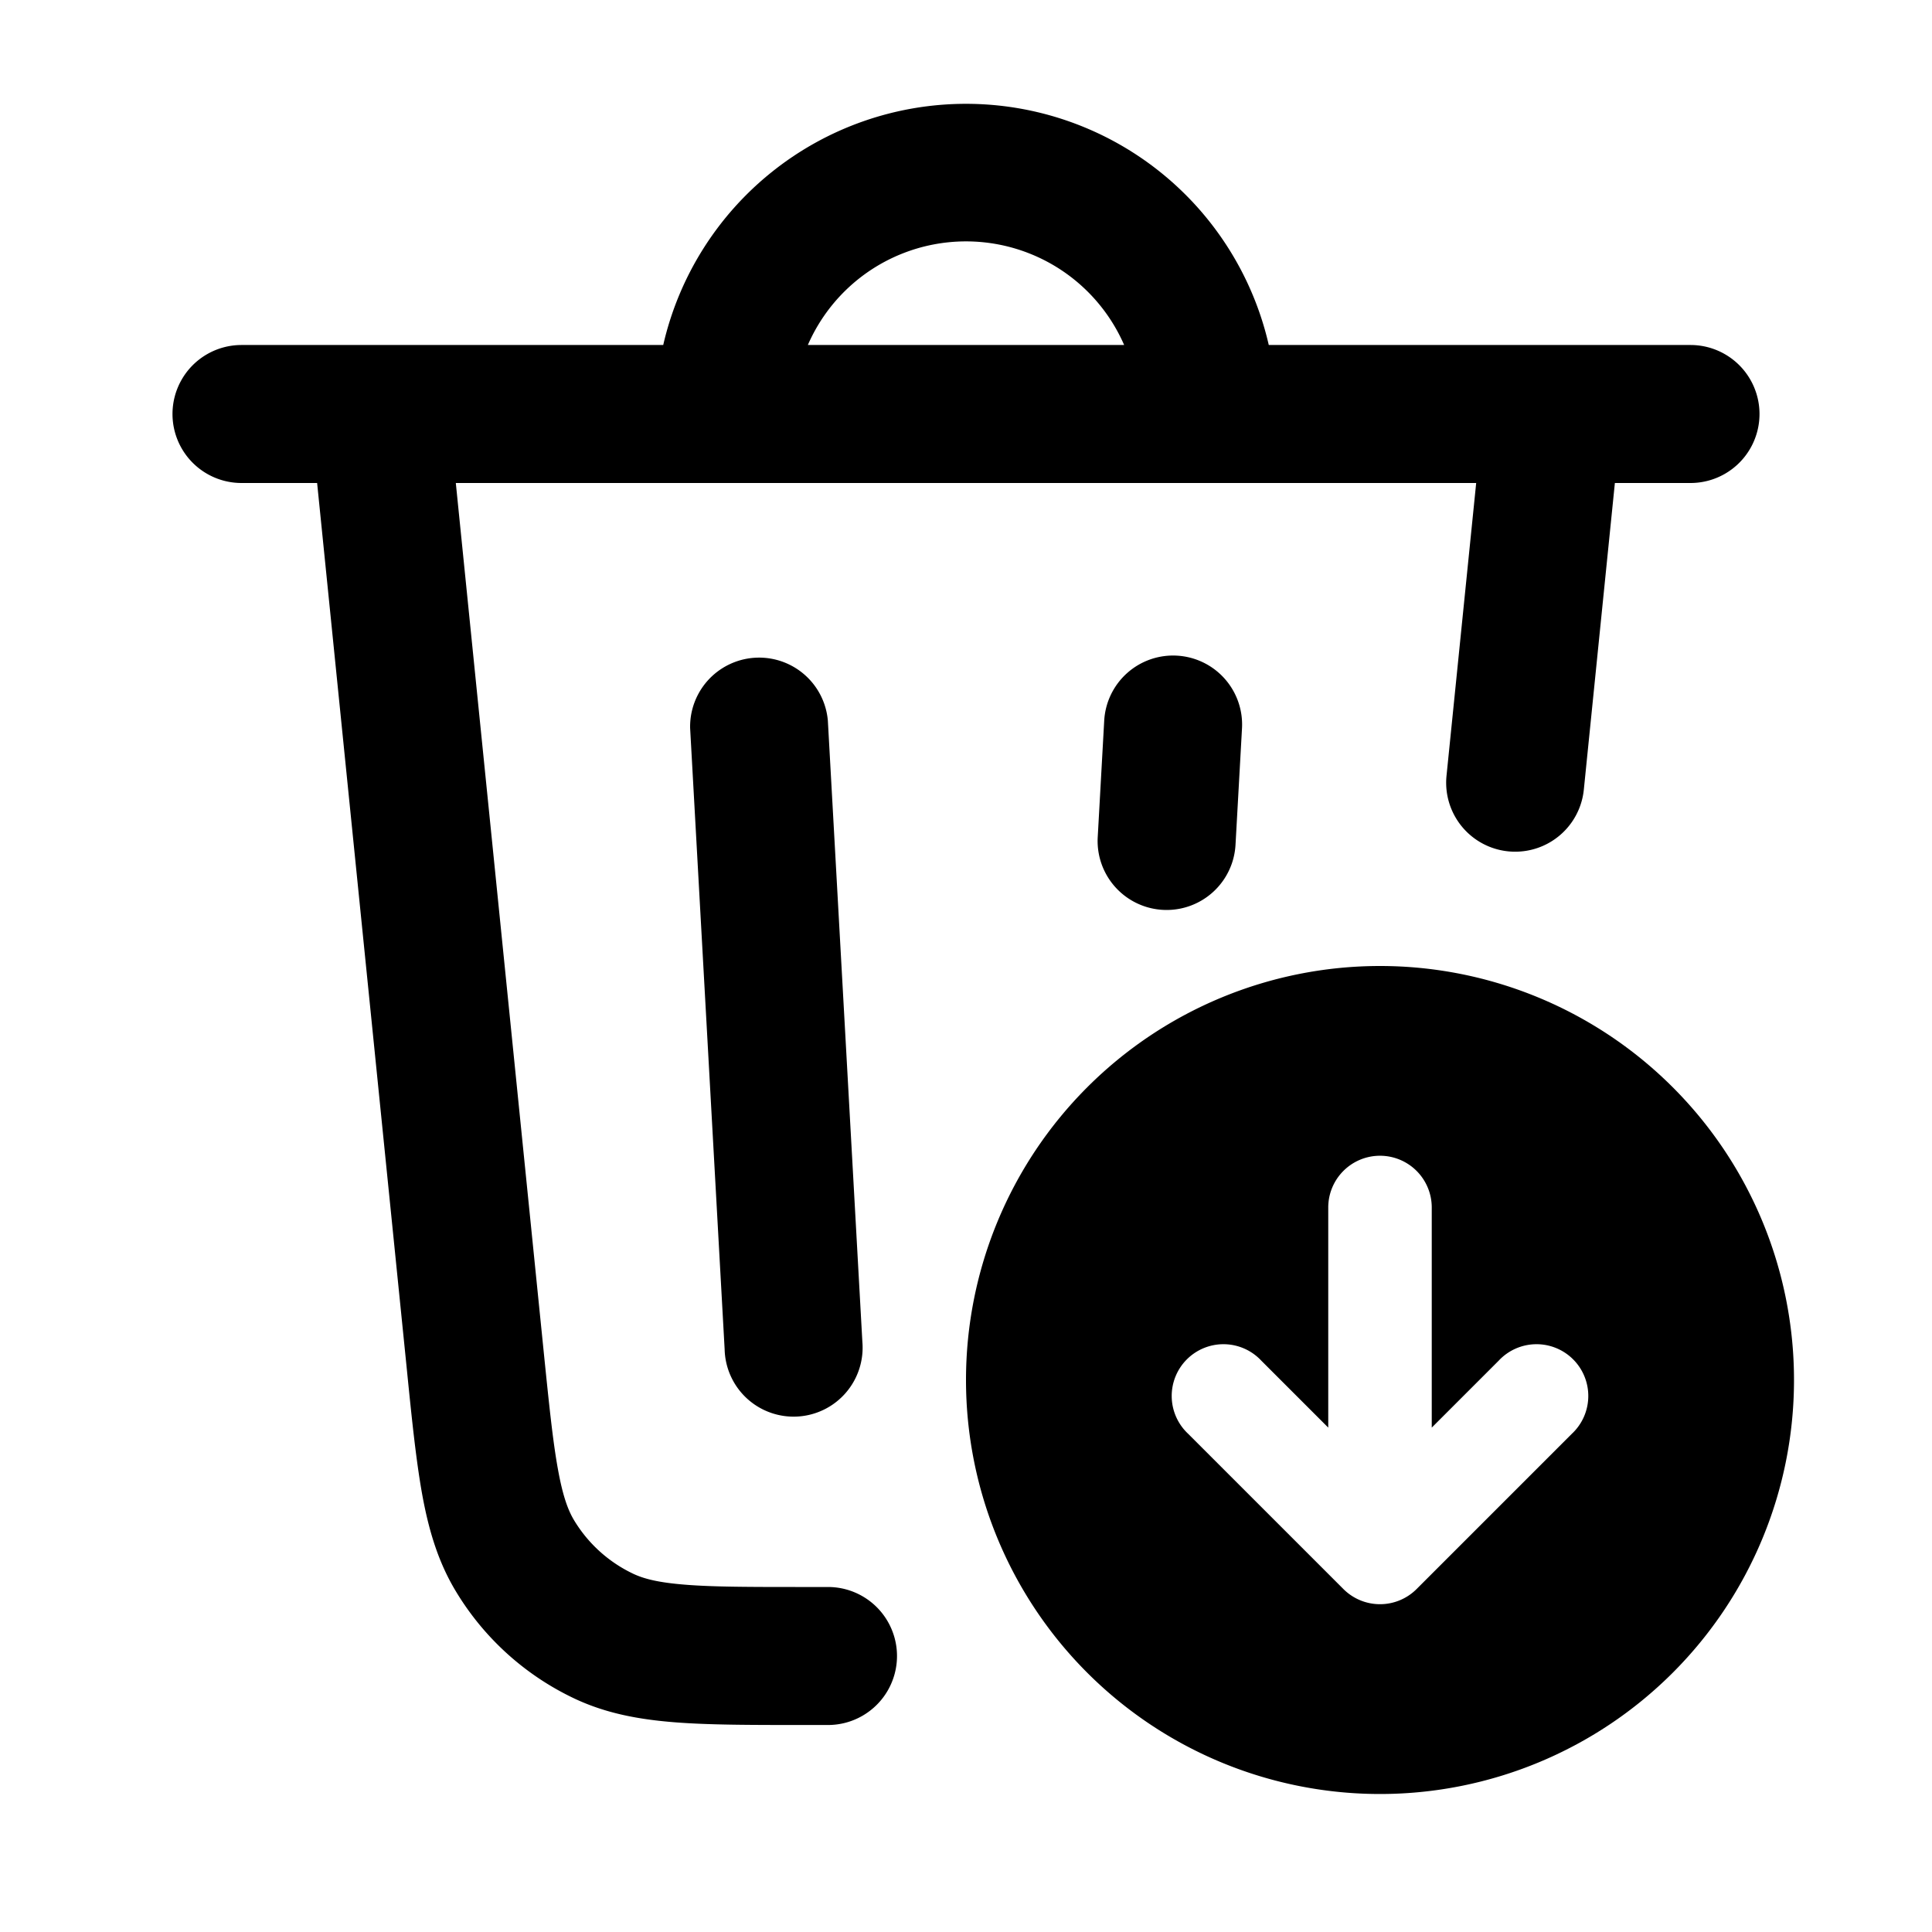 <svg xmlns="http://www.w3.org/2000/svg" width="28" height="28" fill="currentColor" viewBox="0 0 28 28"><path fill-rule="evenodd" d="M11.708 5a2.5 2.5 0 0 1 4.584 0h-4.584ZM9.612 5H3.5a1 1 0 0 0 0 2h1.096l1.298 12.823c.073.73.135 1.334.223 1.826.093.513.228.98.49 1.414a4 4 0 0 0 1.719 1.554c.458.216.936.303 1.456.344.498.039 1.106.039 1.84.039H12a1 1 0 0 0 0-2h-.34c-.782 0-1.311 0-1.723-.033-.399-.031-.607-.087-.758-.158a2 2 0 0 1-.86-.778c-.085-.142-.162-.344-.233-.738-.074-.406-.128-.932-.207-1.71L6.606 7h14.788l-.43 4.243a1 1 0 0 0 1.99.201L23.404 7H24.5a1 1 0 1 0 0-2h-6.112a4.502 4.502 0 0 0-8.776 0ZM20 26a6 6 0 1 0 0-12 6 6 0 0 0 0 12Zm0-9.25a.75.75 0 0 1 .75.75v3.19l.97-.97a.75.75 0 1 1 1.06 1.06l-2.25 2.25a.75.75 0 0 1-1.06 0l-2.25-2.25a.75.75 0 1 1 1.06-1.06l.97.97V17.5a.75.75 0 0 1 .75-.75Zm-9.998-6.194a1 1 0 0 1 1.996-.111l.5 9a1 1 0 1 1-1.996.11l-.5-9Zm7.053-1.054A1 1 0 0 1 18 10.555l-.094 1.688a1 1 0 0 1-1.997-.11l.094-1.688a1 1 0 0 1 1.053-.943Z" clip-rule="evenodd"/></svg>
